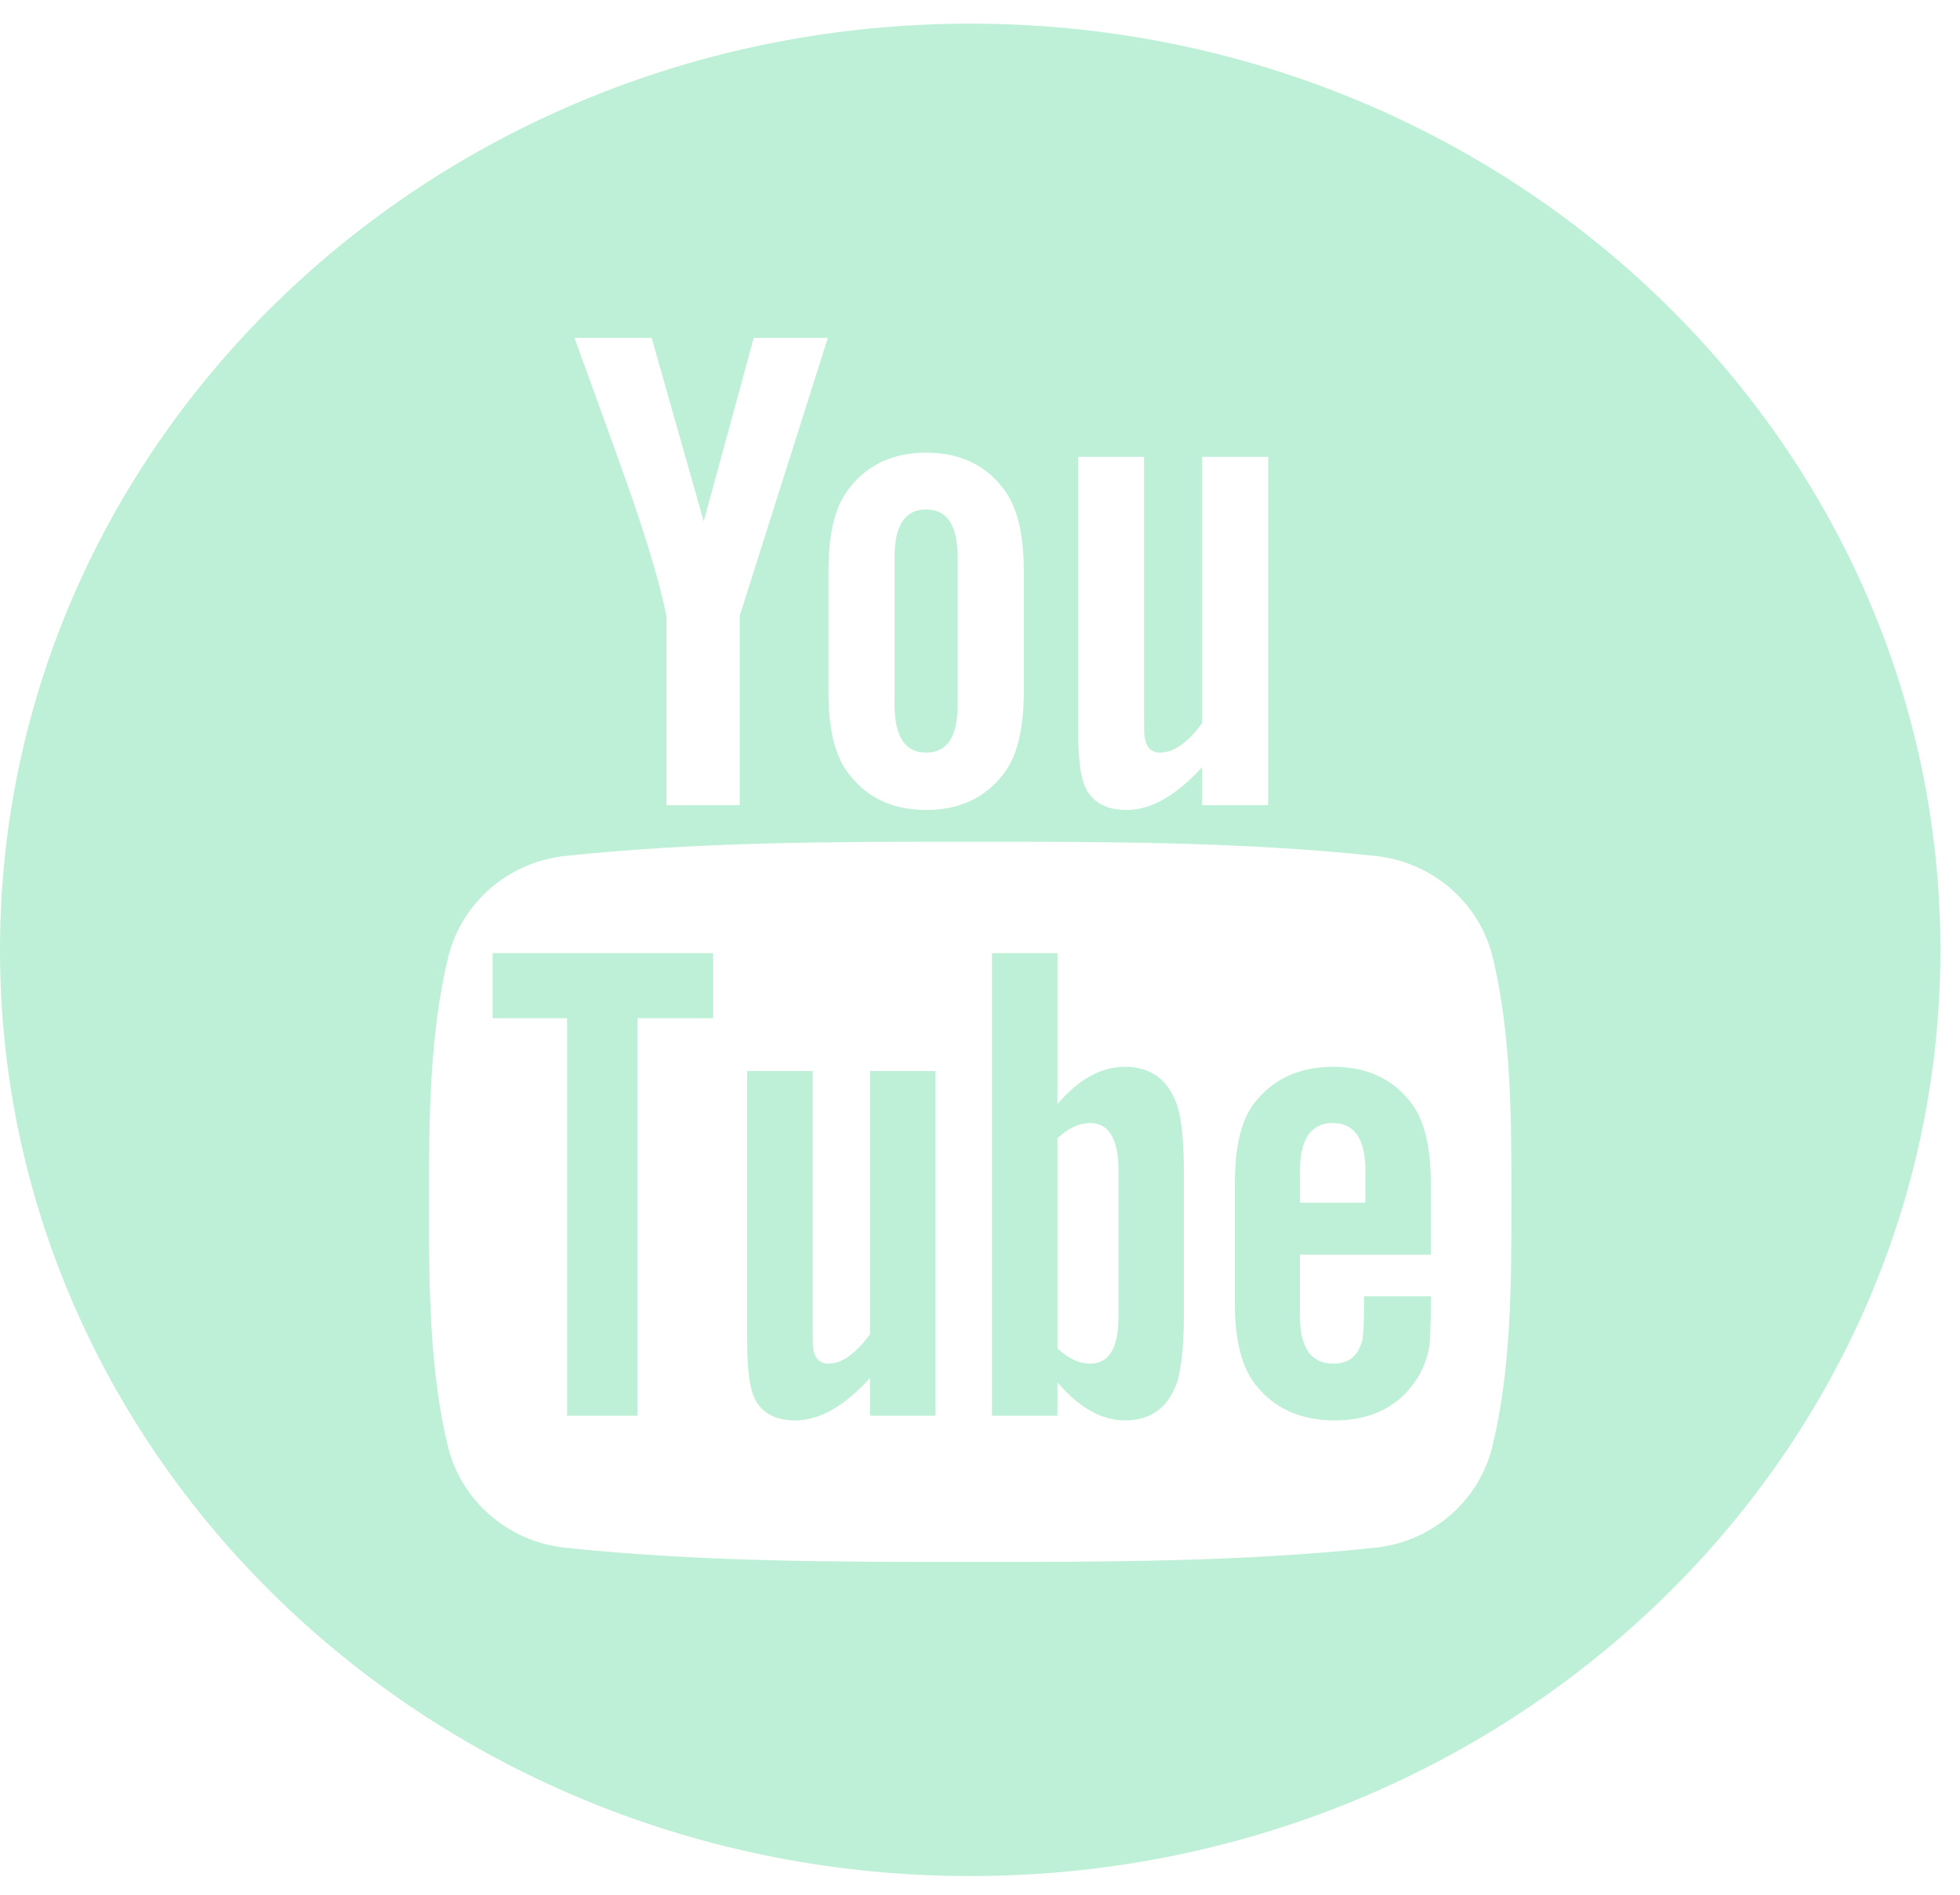 <svg xmlns="http://www.w3.org/2000/svg" xmlns:xlink="http://www.w3.org/1999/xlink" width="30px" height="29px" viewBox="0 0 30 29" version="1.1">
    <!-- Generator: Sketch 41.2 (35397) - http://www.bohemiancoding.com/sketch -->
    <title>YOUTUBE</title>
    <desc>Created with Sketch.</desc>
    <defs/>
    <g id="Symbols" stroke="none" stroke-width="1" fill="none" fill-rule="evenodd">
        <g id="FOOTER" transform="translate(-1039, -69)" fill="#BDF0D6">
            <g id="Social" transform="translate(844, 69)">
                <g id="YOUTUBE" transform="translate(195, 0)">
                    <polygon id="Fill-1" points="7.541 15.584 8.68 15.584 8.68 21.668 9.756 21.668 9.756 15.584 10.915 15.584 10.915 14.588 7.541 14.588"/>
                    <g id="Group-12" transform="translate(0, 0.072)">
                        <path d="M17.119,20.088 C17.119,20.564 16.974,20.799 16.685,20.799 C16.52,20.799 16.352,20.724 16.185,20.564 L16.185,17.349 C16.352,17.192 16.52,17.117 16.685,17.117 C16.973,17.117 17.119,17.36 17.119,17.836 L17.119,20.088 Z M17.22,16.256 C16.852,16.256 16.508,16.448 16.185,16.828 L16.185,14.516 L15.183,14.516 L15.183,21.596 L16.185,21.596 L16.185,21.085 C16.52,21.478 16.864,21.668 17.22,21.668 C17.618,21.668 17.886,21.467 18.02,21.075 C18.087,20.851 18.121,20.5 18.121,20.013 L18.121,17.912 C18.121,17.413 18.087,17.064 18.02,16.852 C17.886,16.457 17.618,16.256 17.22,16.256 L17.22,16.256 Z" id="Fill-2"/>
                        <path d="M13.316,20.351 C13.093,20.651 12.884,20.799 12.682,20.799 C12.548,20.799 12.473,20.724 12.447,20.575 C12.439,20.544 12.439,20.428 12.439,20.204 L12.439,16.321 L11.437,16.321 L11.437,20.492 C11.437,20.864 11.471,21.116 11.526,21.276 C11.627,21.542 11.85,21.668 12.172,21.668 C12.54,21.668 12.918,21.456 13.316,21.02 L13.316,21.596 L14.318,21.596 L14.318,16.321 L13.316,16.321 L13.316,20.351 Z" id="Fill-4"/>
                        <path d="M14.176,11.447 C14.501,11.447 14.658,11.201 14.658,10.707 L14.658,8.465 C14.658,7.972 14.501,7.726 14.176,7.726 C13.85,7.726 13.692,7.972 13.692,8.465 L13.692,10.707 C13.692,11.201 13.85,11.447 14.176,11.447" id="Fill-6"/>
                        <path d="M22.844,22.061 C22.641,22.902 21.922,23.522 21.054,23.616 C18.999,23.834 16.921,23.835 14.85,23.834 C12.78,23.835 10.7,23.834 8.645,23.616 C7.777,23.522 7.058,22.902 6.854,22.061 C6.566,20.864 6.566,19.555 6.566,18.323 C6.566,17.09 6.569,15.782 6.859,14.584 C7.061,13.743 7.781,13.123 8.648,13.029 C10.703,12.811 12.783,12.81 14.852,12.811 C16.924,12.81 19.002,12.811 21.057,13.029 C21.925,13.123 22.646,13.743 22.849,14.584 C23.137,15.782 23.134,17.09 23.134,18.323 C23.134,19.555 23.134,20.864 22.844,22.061 L22.844,22.061 Z M9.974,5.099 L10.771,7.907 L11.537,5.099 L12.671,5.099 L11.322,9.354 L11.322,12.252 L10.2,12.252 L10.2,9.354 C10.097,8.842 9.873,8.09 9.513,7.091 C9.277,6.427 9.031,5.761 8.793,5.099 L9.974,5.099 Z M12.681,8.659 C12.681,8.09 12.781,7.673 12.997,7.403 C13.277,7.039 13.671,6.856 14.176,6.856 C14.682,6.856 15.076,7.039 15.355,7.403 C15.567,7.672 15.67,8.09 15.67,8.659 L15.67,10.525 C15.67,11.092 15.567,11.513 15.355,11.779 C15.076,12.143 14.682,12.325 14.176,12.325 C13.671,12.325 13.277,12.143 12.997,11.779 C12.781,11.513 12.681,11.092 12.681,10.525 L12.681,8.659 Z M16.502,6.921 L17.511,6.921 L17.511,10.845 C17.511,11.072 17.511,11.19 17.523,11.221 C17.545,11.371 17.625,11.447 17.76,11.447 C17.964,11.447 18.176,11.297 18.4,10.996 L18.4,6.921 L19.411,6.921 L19.411,12.252 L18.4,12.252 L18.4,11.67 C17.996,12.112 17.613,12.325 17.244,12.325 C16.918,12.325 16.694,12.198 16.591,11.929 C16.536,11.767 16.502,11.513 16.502,11.136 L16.502,6.921 Z M14.851,0.29 C6.648,0.29 0,6.637 0,14.467 C0,22.296 6.648,28.642 14.851,28.642 C23.052,28.642 29.7,22.296 29.7,14.467 C29.7,6.637 23.052,0.29 14.851,0.29 L14.851,0.29 Z" id="Fill-8"/>
                        <path d="M20.899,18.336 L19.898,18.336 L19.898,17.849 C19.898,17.36 20.066,17.117 20.4,17.117 C20.732,17.117 20.899,17.36 20.899,17.849 L20.899,18.336 Z M20.408,16.256 C19.897,16.256 19.499,16.435 19.21,16.796 C18.998,17.064 18.901,17.476 18.901,18.04 L18.901,19.888 C18.901,20.448 19.01,20.864 19.222,21.128 C19.511,21.489 19.91,21.668 20.434,21.668 C20.958,21.668 21.367,21.48 21.644,21.096 C21.766,20.928 21.845,20.735 21.879,20.524 C21.888,20.428 21.9,20.217 21.9,19.908 L21.9,19.769 L20.879,19.769 C20.879,20.152 20.866,20.364 20.857,20.417 C20.799,20.671 20.656,20.799 20.408,20.799 C20.066,20.799 19.897,20.555 19.897,20.068 L19.897,19.132 L21.9,19.132 L21.9,18.04 C21.9,17.476 21.8,17.064 21.59,16.796 C21.31,16.435 20.912,16.256 20.408,16.256 L20.408,16.256 Z" id="Fill-10"/>
                    </g>
                </g>
            </g>
        </g>
    </g>
</svg>